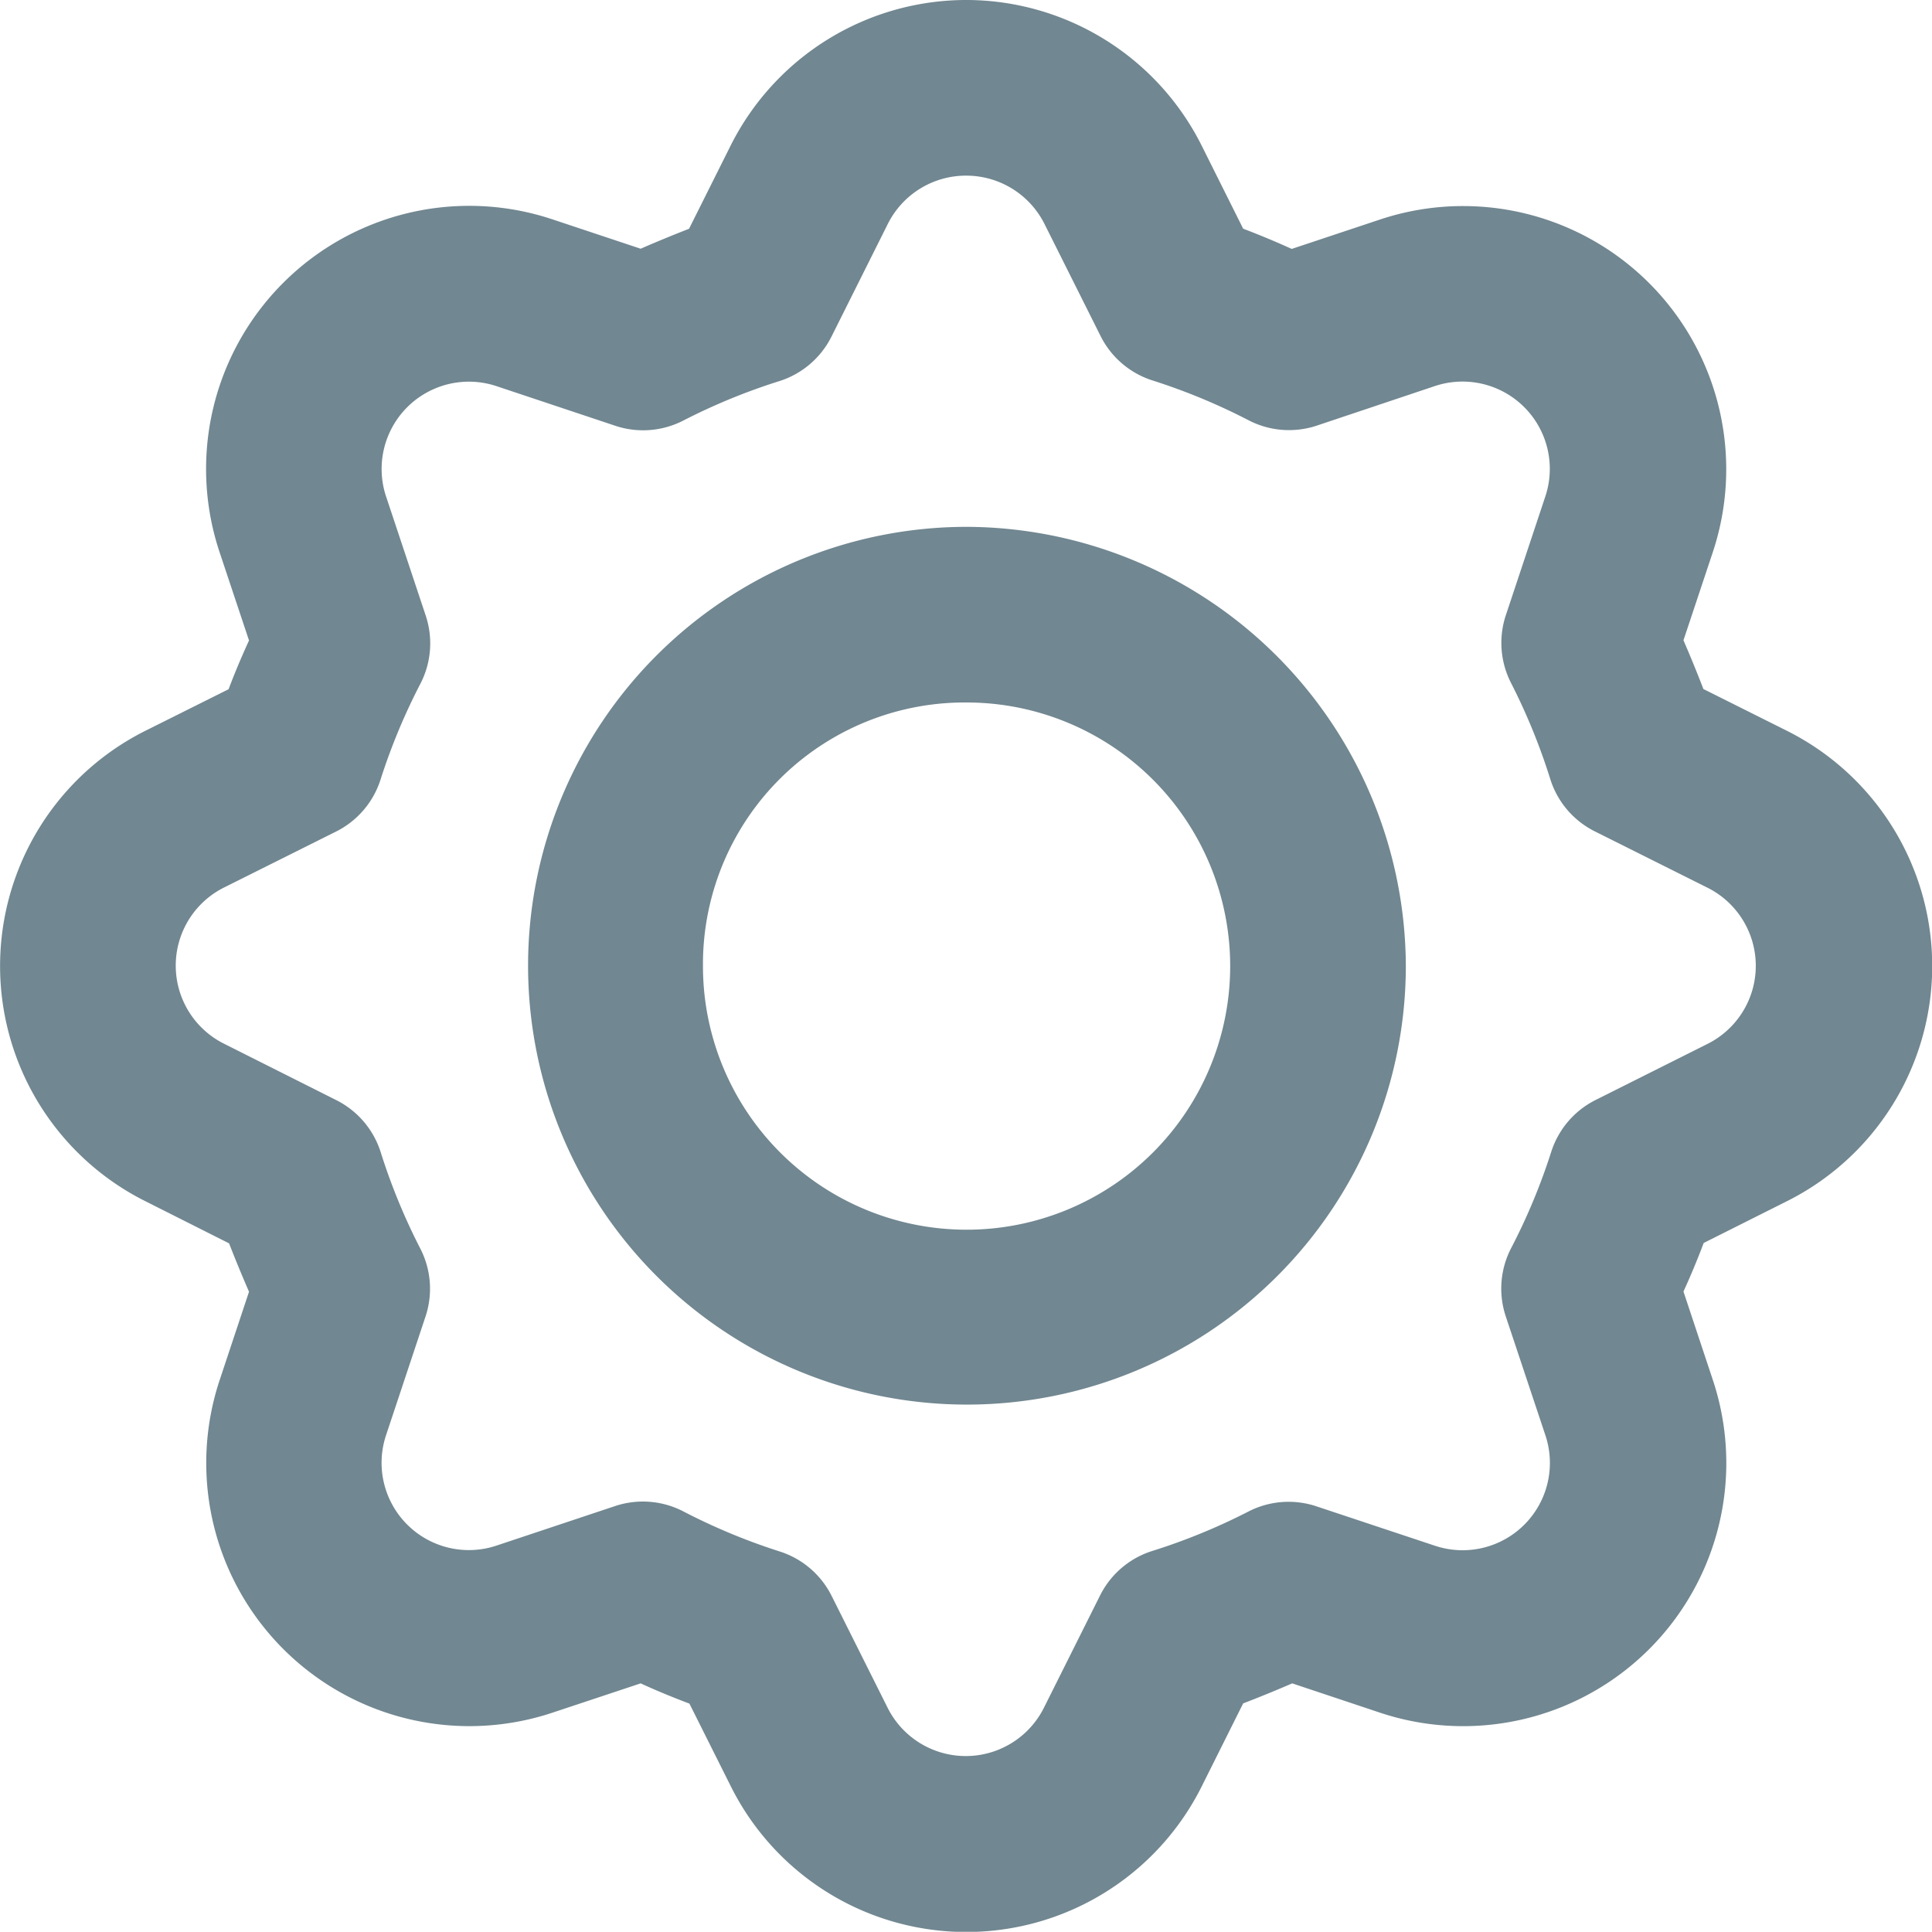 <svg xmlns="http://www.w3.org/2000/svg" width="20.25" height="20.248" viewBox="0 0 20.25 20.248">
  <path id="settings" d="M10.412.265a2.765,2.765,0,0,0-2.49,1.528l-.435.87q-.257.1-.507.209l-.922-.307a2.758,2.758,0,0,0-3.49,3.492l.307.921c-.077.168-.149.338-.214.511l-.867.433a2.757,2.757,0,0,0,0,4.936l.872.439q.1.257.209.507l-.306.921a2.758,2.758,0,0,0,3.49,3.49l.921-.306c.168.077.338.147.511.212l.433.865a2.758,2.758,0,0,0,4.938,0l.433-.867q.26-.1.514-.21l.917.306a2.758,2.758,0,0,0,3.49-3.492l-.306-.921q.115-.251.212-.509l.867-.435a2.757,2.757,0,0,0,0-4.936l-.87-.435q-.1-.259-.209-.511l.306-.919v0a2.758,2.758,0,0,0-3.49-3.49l-.922.307q-.251-.114-.509-.212l-.433-.867A2.763,2.763,0,0,0,10.412.265ZM10.4,2.106a.917.917,0,0,1,.815.511L11.8,3.786a.921.921,0,0,0,.543.466,6.426,6.426,0,0,1,1.007.417.921.921,0,0,0,.714.058L15.3,4.313h0a.915.915,0,0,1,1.16,1.162s0,0,0,0l-.412,1.239a.921.921,0,0,0,.054.708,6.446,6.446,0,0,1,.412,1.009.921.921,0,0,0,.467.548l1.176.588a.915.915,0,0,1,0,1.642h0l-1.169.586a.921.921,0,0,0-.464.543,6.44,6.44,0,0,1-.419,1.007.921.921,0,0,0-.058.716l.414,1.242a.915.915,0,0,1-1.16,1.162h0l-1.239-.412a.921.921,0,0,0-.71.054,6.422,6.422,0,0,1-1.009.414.921.921,0,0,0-.548.467l-.586,1.172a.916.916,0,0,1-1.643,0l-.584-1.167a.921.921,0,0,0-.543-.466,6.444,6.444,0,0,1-1.009-.419.921.921,0,0,0-.716-.058l-1.242.414A.915.915,0,0,1,4.314,15.3s0,0,0,0l.412-1.239a.921.921,0,0,0-.056-.71,6.439,6.439,0,0,1-.414-1.007.921.921,0,0,0-.464-.547l-1.174-.59h0a.915.915,0,0,1,0-1.642l1.169-.584a.921.921,0,0,0,.466-.543A6.44,6.44,0,0,1,4.67,7.434a.921.921,0,0,0,.058-.714L4.314,5.476s0,0,0,0a.915.915,0,0,1,1.16-1.162l1.241.414a.921.921,0,0,0,.71-.054A6.427,6.427,0,0,1,8.432,4.26a.921.921,0,0,0,.548-.467l.588-1.176A.916.916,0,0,1,10.4,2.106Zm0,3.681a4.6,4.6,0,1,0,4.6,4.6A4.62,4.62,0,0,0,10.394,5.787Zm0,1.841a2.763,2.763,0,1,1-2.767,2.76A2.743,2.743,0,0,1,10.394,7.628Z" transform="translate(-0.265 -0.265)" fill="#718791" fill-rule="evenodd"/>
</svg>
